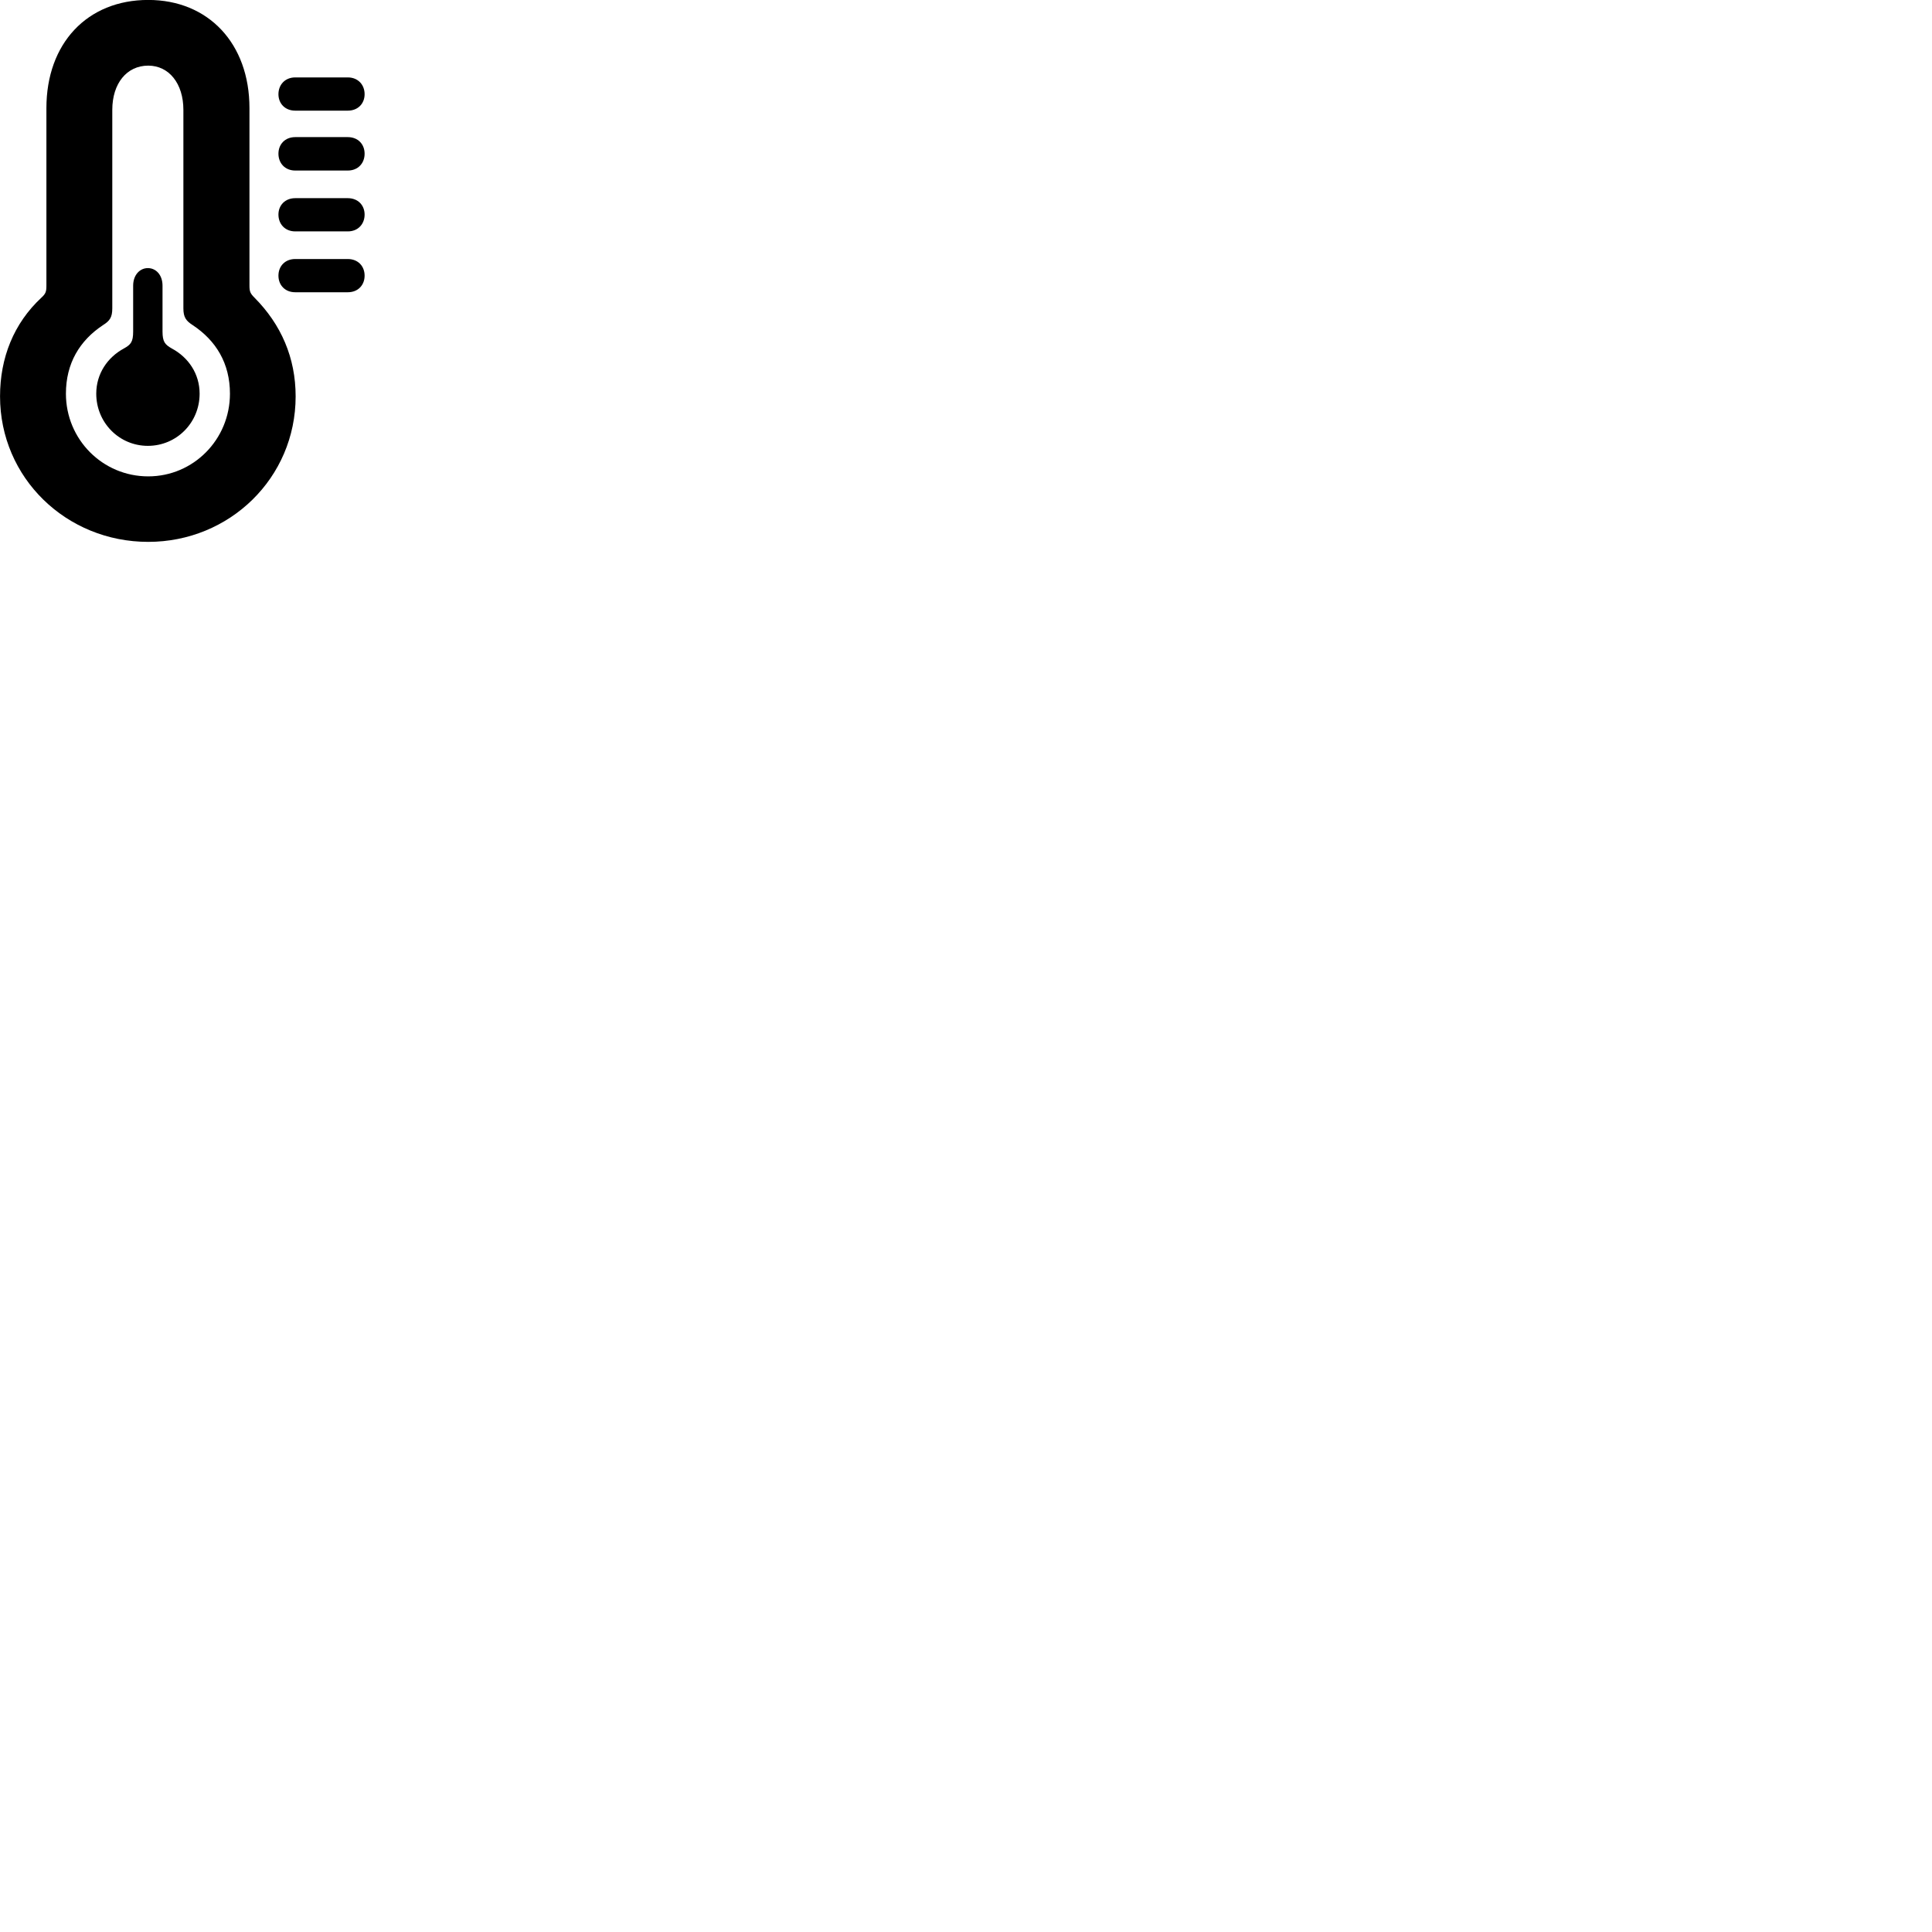 
        <svg xmlns="http://www.w3.org/2000/svg" viewBox="0 0 100 100">
            <path d="M7.672 28.047C11.882 28.047 15.302 24.737 15.302 20.517C15.302 18.517 14.552 16.797 13.172 15.407C12.952 15.187 12.912 15.087 12.912 14.777V5.597C12.912 2.247 10.782 -0.003 7.672 -0.003C4.512 -0.003 2.402 2.247 2.402 5.597V14.777C2.402 15.087 2.372 15.197 2.142 15.407C0.712 16.737 0.002 18.517 0.002 20.517C0.002 24.737 3.432 28.047 7.672 28.047ZM7.672 24.657C5.312 24.657 3.412 22.747 3.412 20.377C3.412 18.807 4.122 17.627 5.332 16.827C5.682 16.607 5.812 16.427 5.812 15.957V5.687C5.812 4.317 6.562 3.397 7.672 3.397C8.742 3.397 9.492 4.317 9.492 5.687V15.957C9.492 16.427 9.632 16.607 9.972 16.827C11.182 17.627 11.902 18.807 11.902 20.377C11.902 22.747 10.012 24.657 7.672 24.657ZM15.282 5.727H18.002C18.532 5.727 18.872 5.357 18.872 4.877C18.872 4.387 18.532 4.007 18.002 4.007H15.282C14.752 4.007 14.412 4.387 14.412 4.877C14.412 5.357 14.752 5.727 15.282 5.727ZM15.282 8.827H18.002C18.532 8.827 18.872 8.447 18.872 7.957C18.872 7.467 18.532 7.097 18.002 7.097H15.282C14.752 7.097 14.412 7.467 14.412 7.957C14.412 8.447 14.752 8.827 15.282 8.827ZM15.282 11.977H18.002C18.532 11.977 18.872 11.597 18.872 11.107C18.872 10.627 18.532 10.257 18.002 10.257H15.282C14.752 10.257 14.412 10.627 14.412 11.107C14.412 11.597 14.752 11.977 15.282 11.977ZM15.282 15.127H18.002C18.532 15.127 18.872 14.757 18.872 14.267C18.872 13.777 18.532 13.407 18.002 13.407H15.282C14.752 13.407 14.412 13.777 14.412 14.267C14.412 14.757 14.752 15.127 15.282 15.127ZM7.652 23.077C9.142 23.077 10.332 21.877 10.332 20.377C10.332 19.347 9.752 18.497 8.892 18.037C8.542 17.837 8.412 17.697 8.412 17.157V14.787C8.412 14.227 8.072 13.877 7.652 13.877C7.242 13.877 6.892 14.227 6.892 14.787V17.157C6.892 17.697 6.772 17.837 6.412 18.037C5.562 18.497 4.982 19.347 4.982 20.377C4.982 21.877 6.172 23.077 7.652 23.077Z" />
        </svg>
    